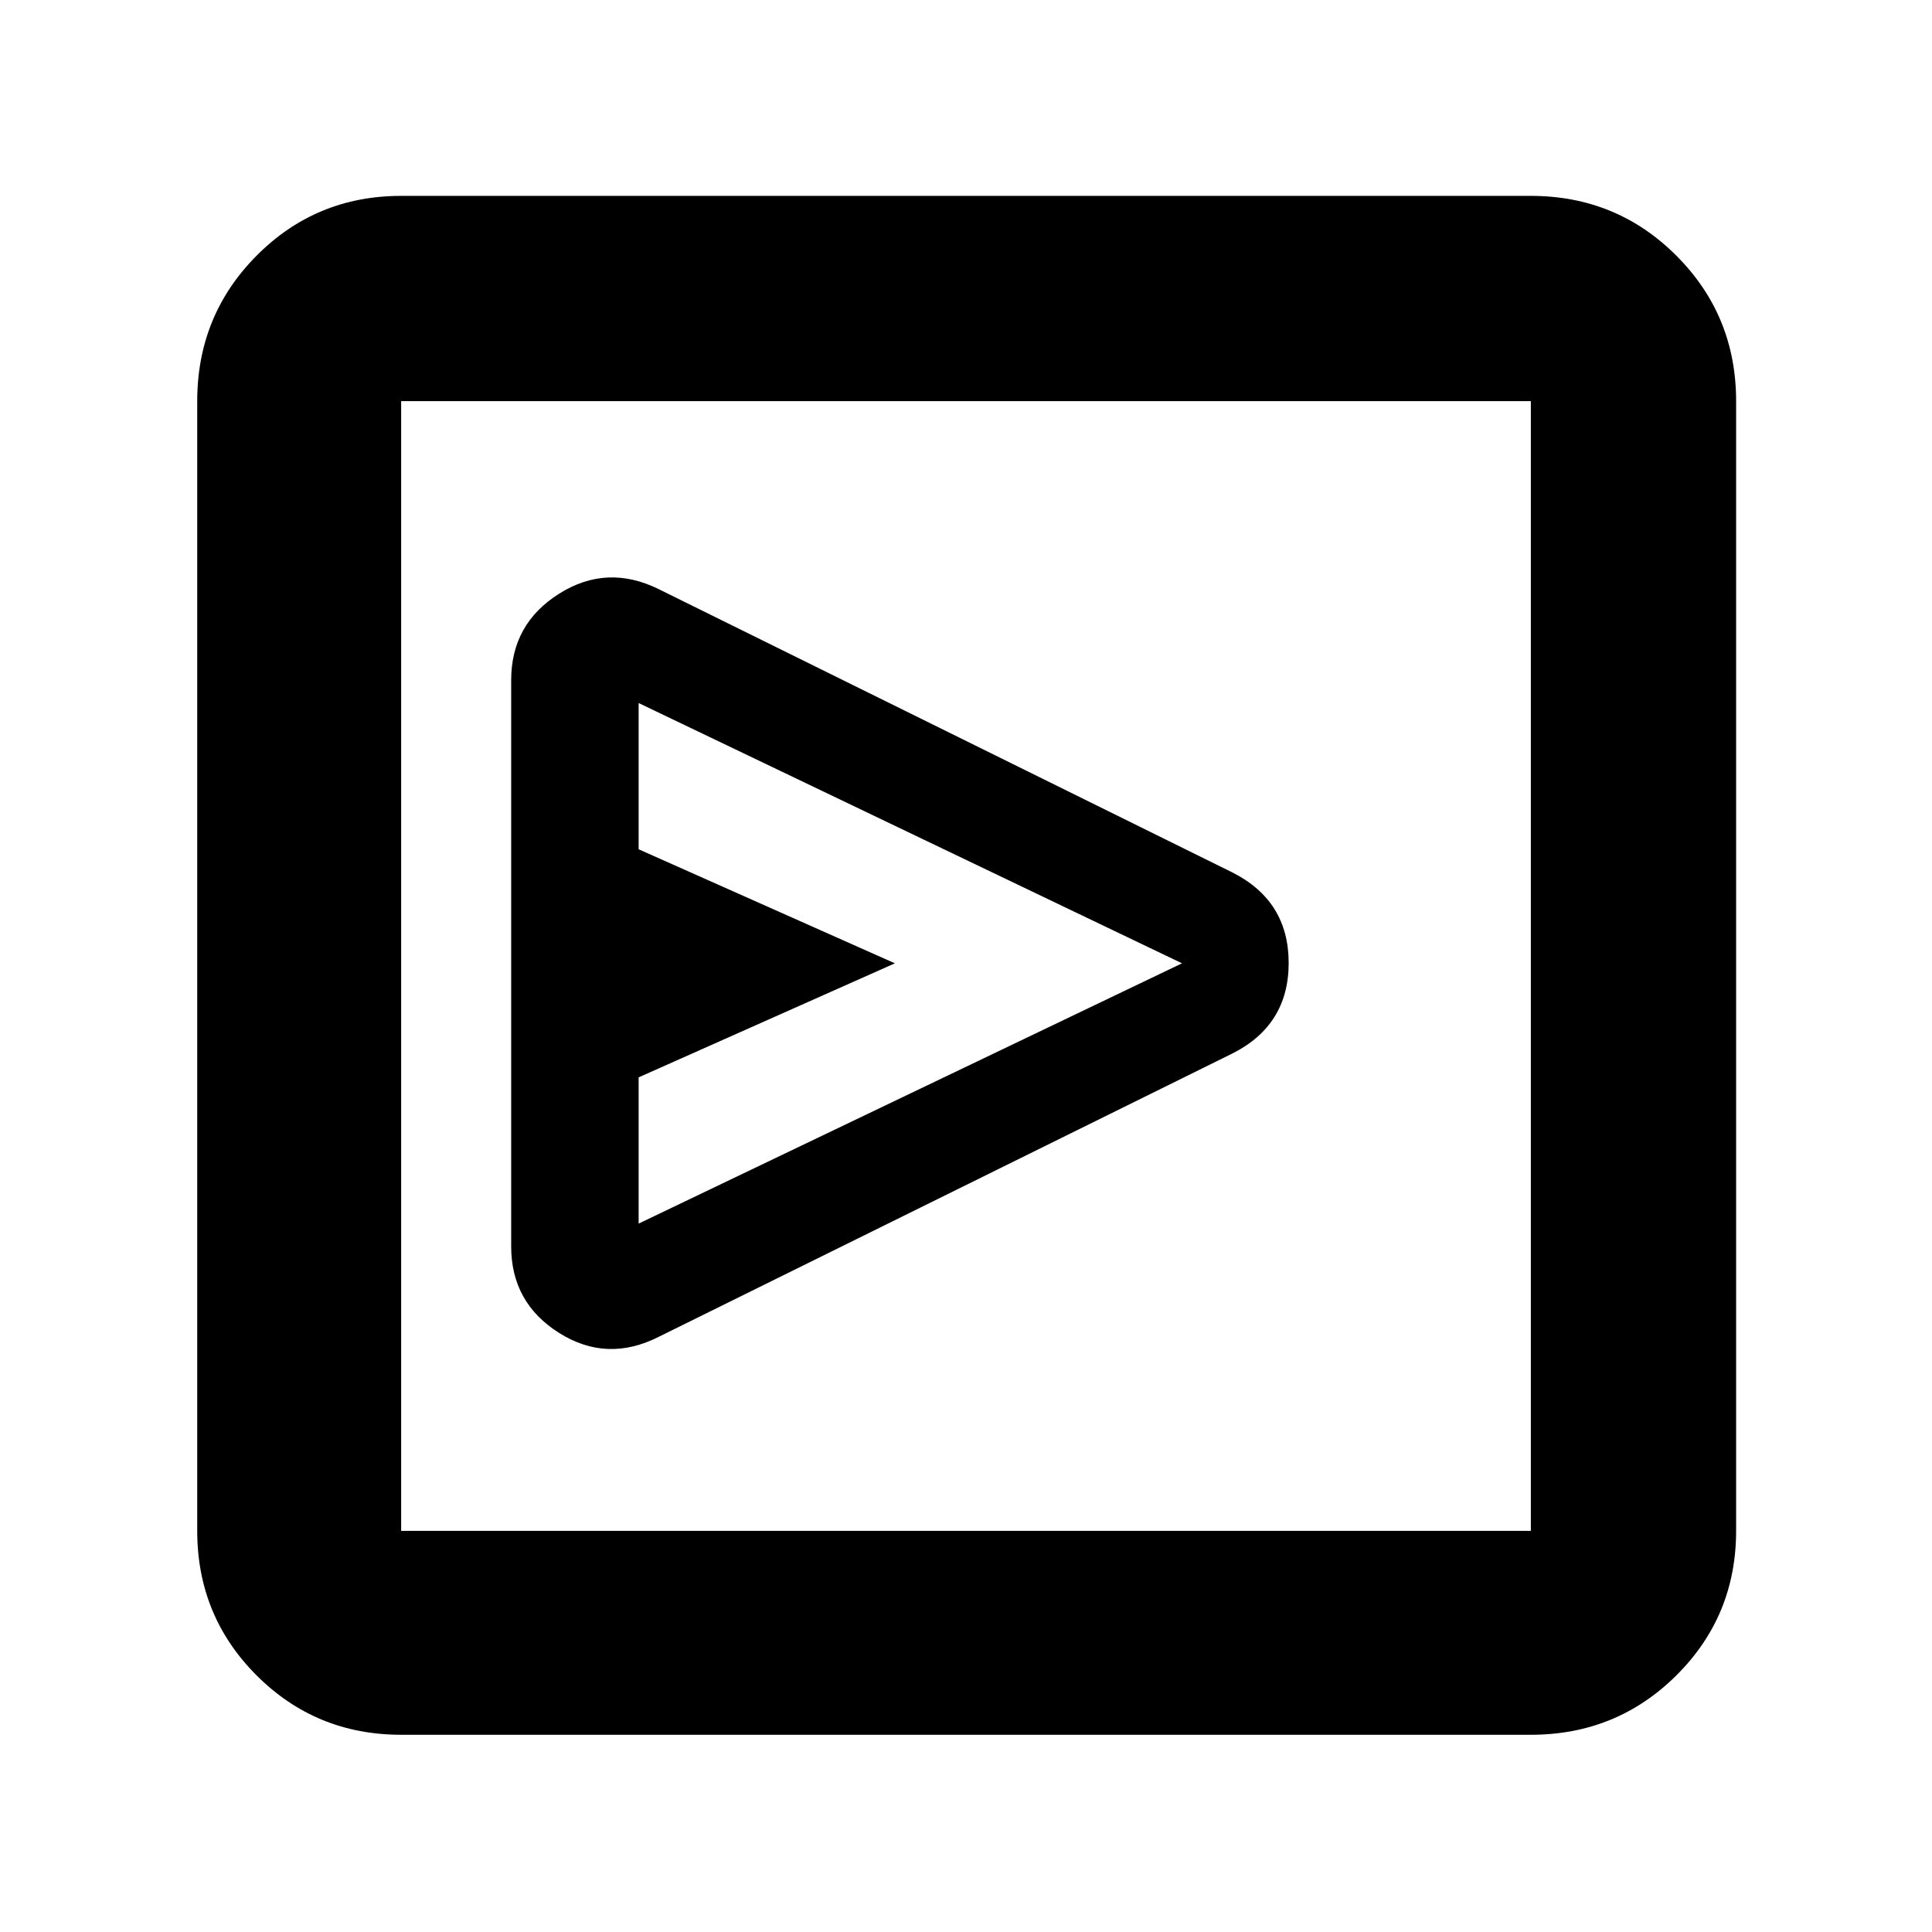 <svg xmlns="http://www.w3.org/2000/svg" height="40" viewBox="0 -960 960 960" width="40"><path d="M612.471-436.579q27.862-14.082 27.862-44.935 0-30.852-28-44.986L327.5-667.167Q301.666-680 277.833-665 254-650 254-622V-340.667q0 28 23.833 43t49.667 1.834l284.971-140.746ZM317.333-352v-72.666l127.334-56.667L317.333-538v-72.667l270 129.334-270 129.333Zm-118 254q-42.325 0-71.829-29.504Q98-157.008 98-199.333v-561.334q0-42.6 29.504-72.3 29.504-29.7 71.829-29.7h561.334q42.6 0 72.3 29.7 29.7 29.7 29.7 72.3v561.334q0 42.325-29.7 71.829Q803.267-98 760.667-98H199.333Zm0-101.333h561.334v-561.334H199.333v561.334Zm0-561.334v561.334-561.334Z"/></svg>
